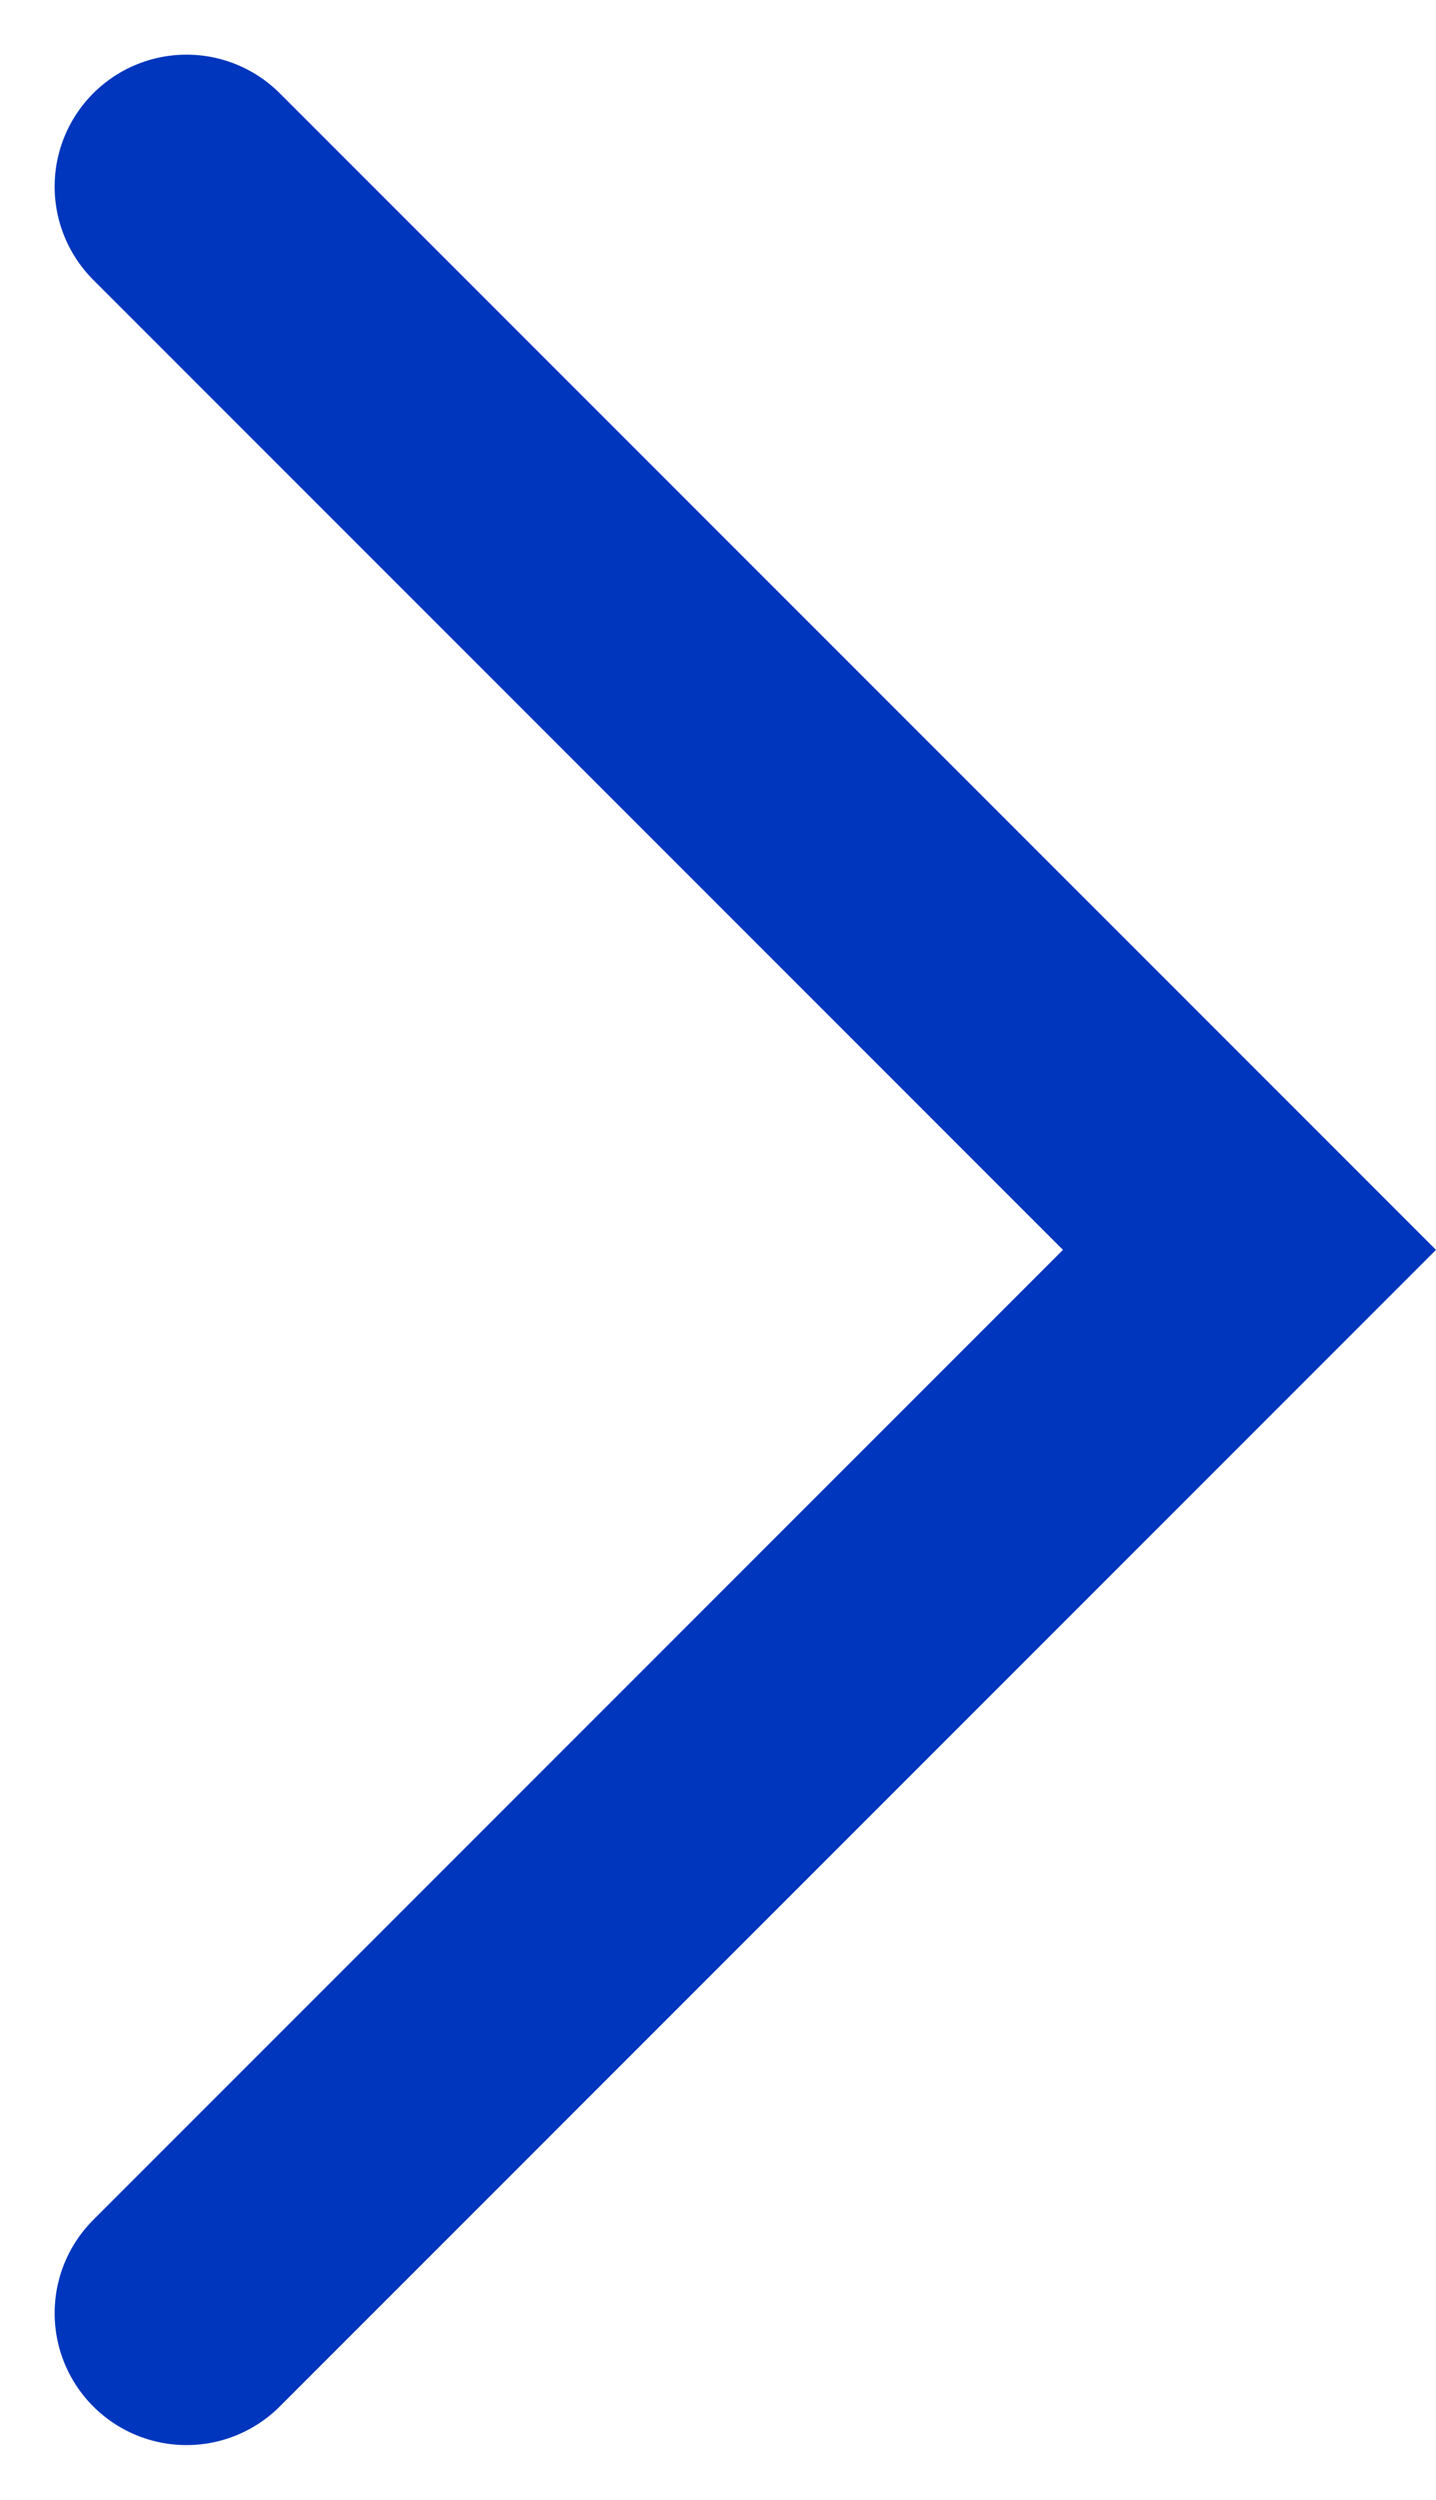 <svg xmlns="http://www.w3.org/2000/svg" width="7.622" height="13.264" viewBox="0 0 7.622 13.264">
  <path id="Path_49" data-name="Path 49" d="M11.284,0,5.642,5.642,0,0" transform="translate(0.99 12.274) rotate(-90)" fill="none" stroke="#0035bd" stroke-linecap="round" stroke-miterlimit="10" stroke-width="1.4"/>
</svg>
